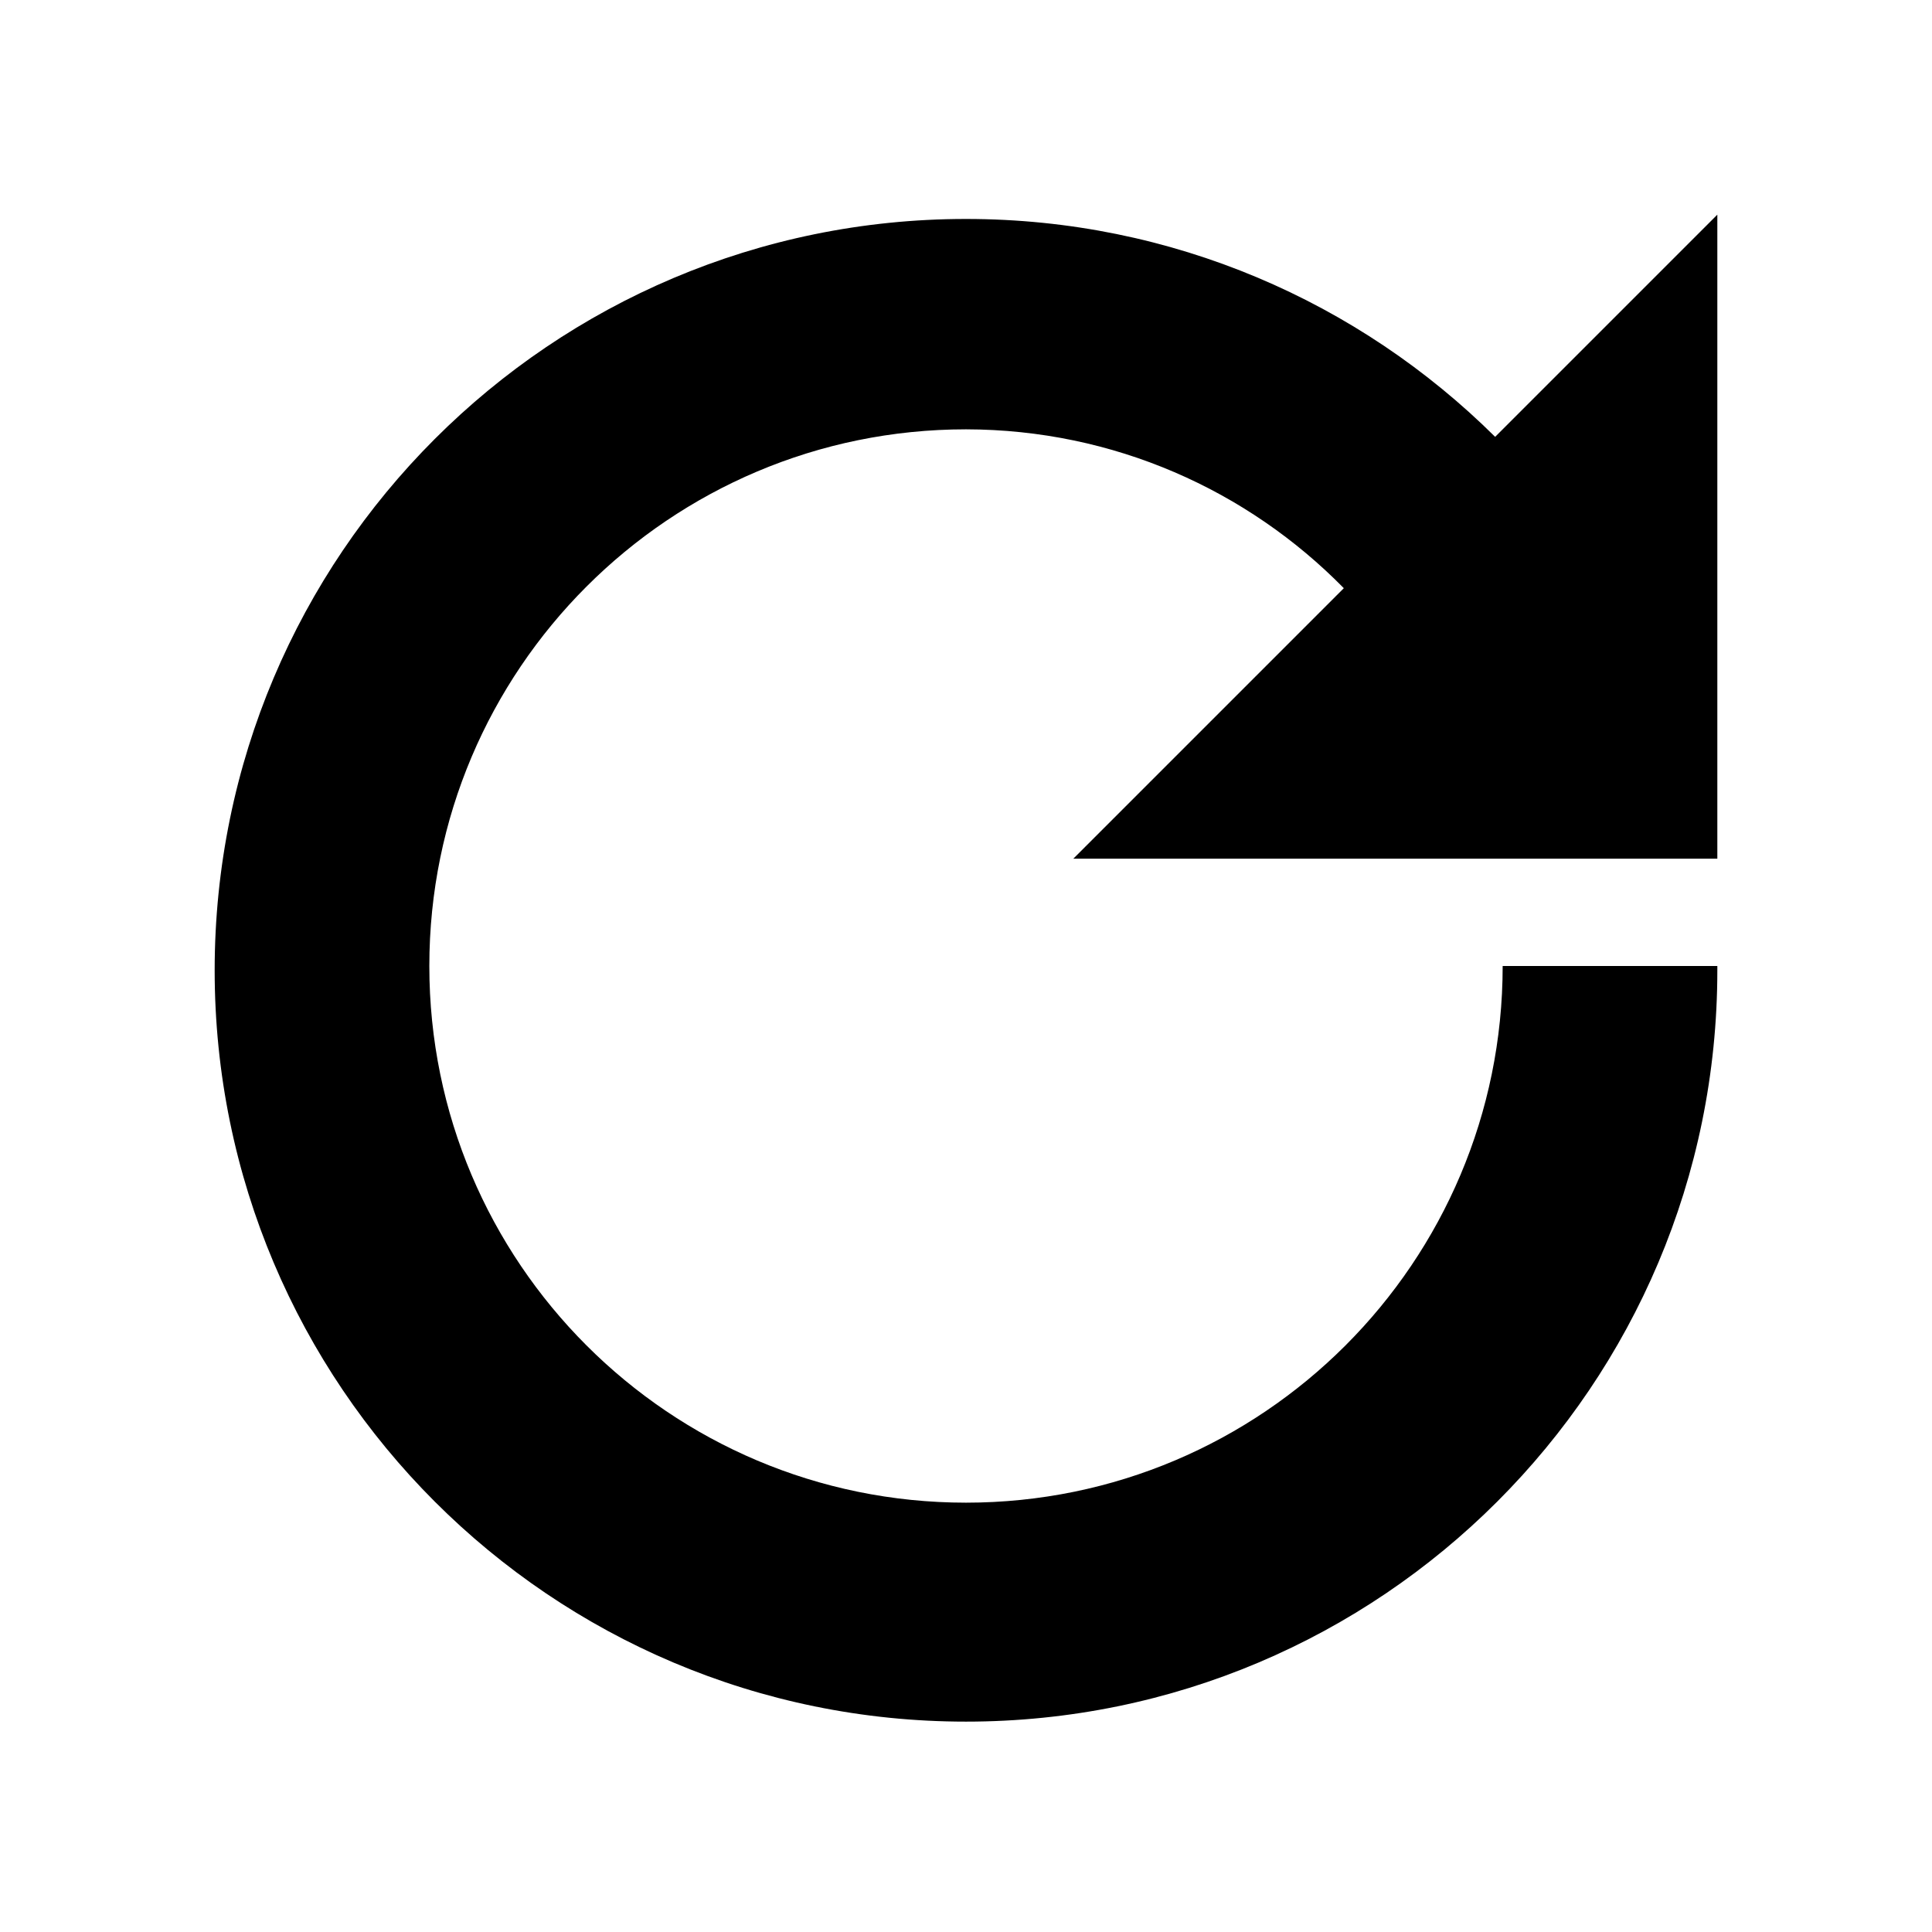 <!-- Generated by IcoMoon.io -->
<svg version="1.1" xmlns="http://www.w3.org/2000/svg" width="18" height="18" viewBox="0 0 18 18">
<title>pulldown</title>
<path d="M16 8v-6l-2.070 2.070c-1.265-1.255-3.007-2.030-4.93-2.030-3.866 0-7 3.134-7 7s3.134 7 7 7c3.866 0 7-3.134 7-7 0-0.014-0-0.028-0-0.042l0 0.002h-2c0 2.761-2.239 5-5 5s-5-2.239-5-5c0-2.761 2.239-5 5-5v0c1.378 0.002 2.624 0.568 3.519 1.479l0.001 0.001-2.52 2.52z"></path>
</svg>
